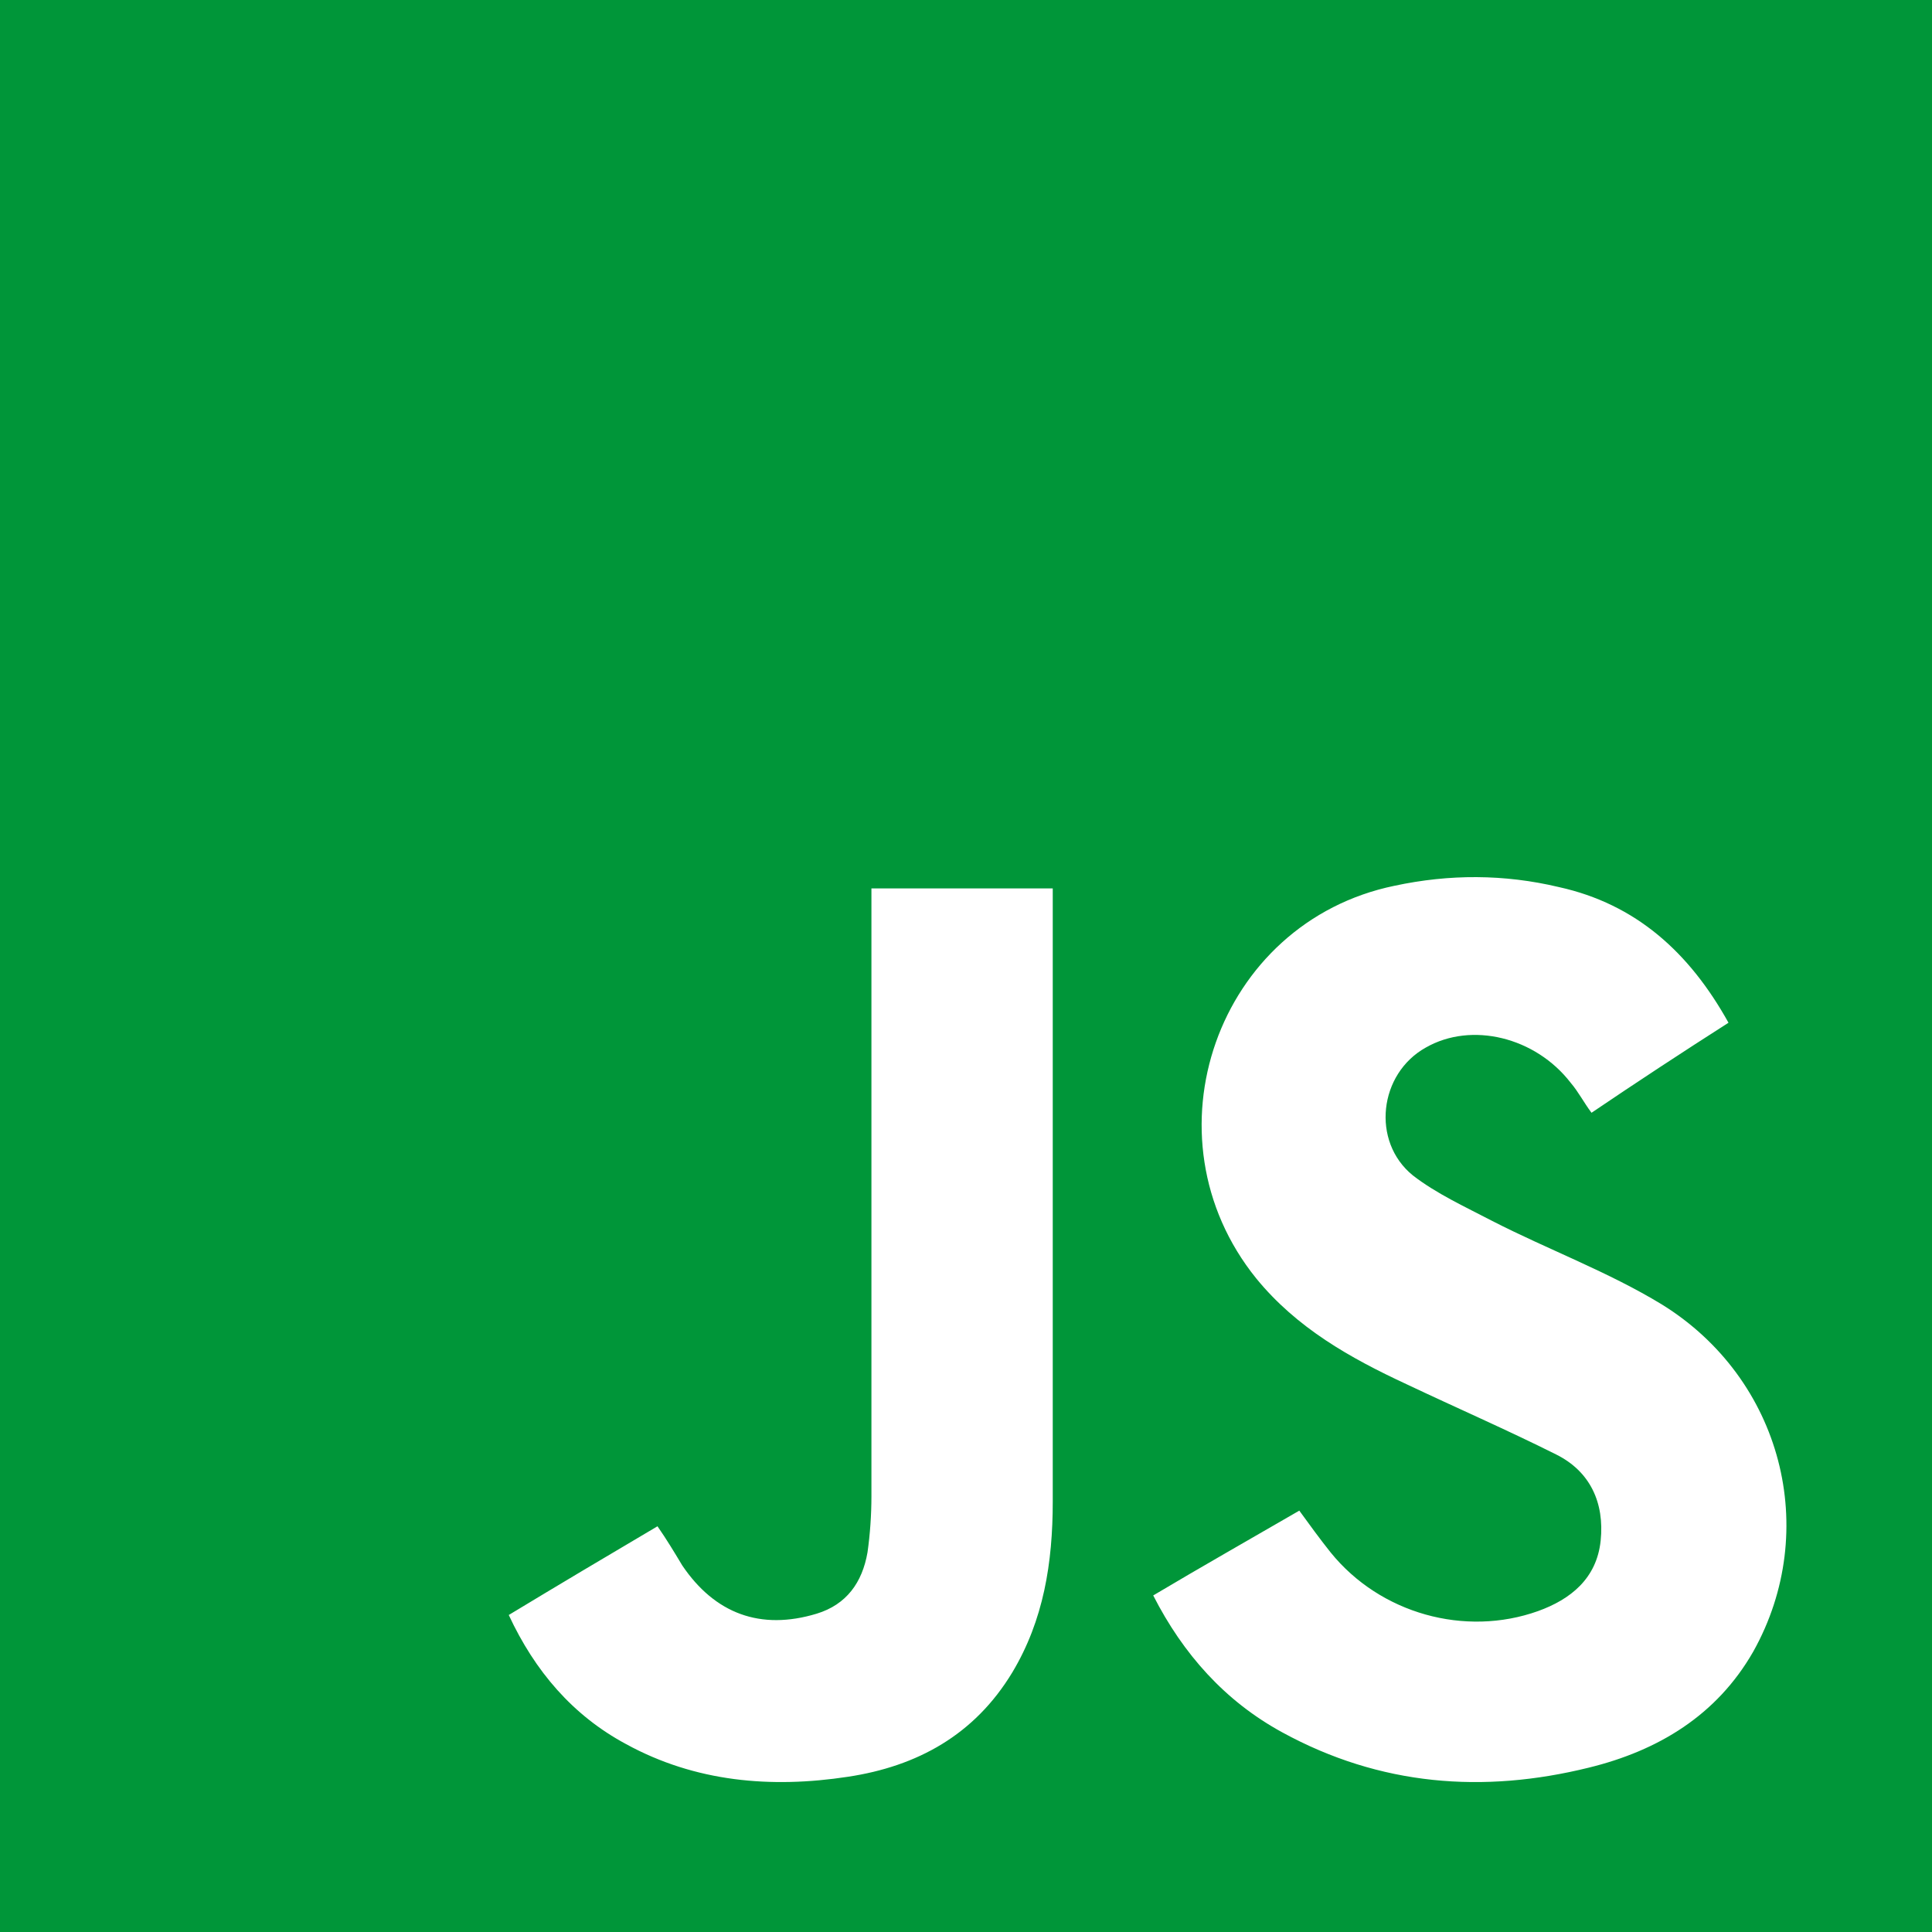 <svg width="60px" height="60px" viewBox="0 0 60 60" fill="none" xmlns="http://www.w3.org/2000/svg" transform="rotate(0) scale(1, 1)">
<path d="M0 0C20.014 0 39.986 0 60 0C60 20.014 60 40.027 60 60C40.027 60 20.014 60 0 60C0 39.946 0 19.973 0 0ZM53.68 31.762C52.465 29.575 50.803 28.076 48.413 27.549C46.712 27.144 45.01 27.144 43.309 27.508C37.799 28.643 35.449 35.287 39.014 39.703C40.27 41.242 41.931 42.174 43.673 42.984C45.213 43.714 46.793 44.402 48.332 45.172C49.386 45.699 49.831 46.671 49.71 47.846C49.588 49.021 48.778 49.669 47.765 50.034C45.496 50.844 42.863 50.115 41.323 48.211C40.999 47.806 40.675 47.36 40.351 46.914C38.812 47.806 37.313 48.656 35.814 49.548C36.745 51.371 38.042 52.829 39.824 53.801C42.863 55.462 46.063 55.706 49.345 54.895C51.492 54.369 53.315 53.275 54.45 51.29C56.556 47.522 55.341 42.822 51.614 40.513C49.953 39.5 48.089 38.812 46.347 37.92C45.496 37.475 44.605 37.069 43.876 36.502C42.579 35.449 42.822 33.342 44.281 32.532C45.699 31.722 47.684 32.208 48.778 33.626C49.021 33.91 49.183 34.234 49.426 34.558C50.803 33.626 52.221 32.694 53.68 31.762ZM15.8 50.155C16.61 51.897 17.785 53.275 19.446 54.166C21.593 55.341 23.943 55.544 26.334 55.179C28.481 54.855 30.263 53.883 31.438 51.938C32.41 50.317 32.694 48.535 32.694 46.631C32.694 40.473 32.694 34.315 32.694 28.157C32.694 27.995 32.694 27.792 32.694 27.59C30.79 27.59 28.967 27.59 27.063 27.59C27.063 27.832 27.063 28.035 27.063 28.278C27.063 34.355 27.063 40.392 27.063 46.469C27.063 47.036 27.022 47.644 26.941 48.211C26.779 49.142 26.293 49.831 25.361 50.115C23.619 50.642 22.201 50.115 21.188 48.616C20.945 48.211 20.702 47.806 20.419 47.4C18.839 48.332 17.34 49.224 15.8 50.155Z" fill="#009639"/>
</svg>